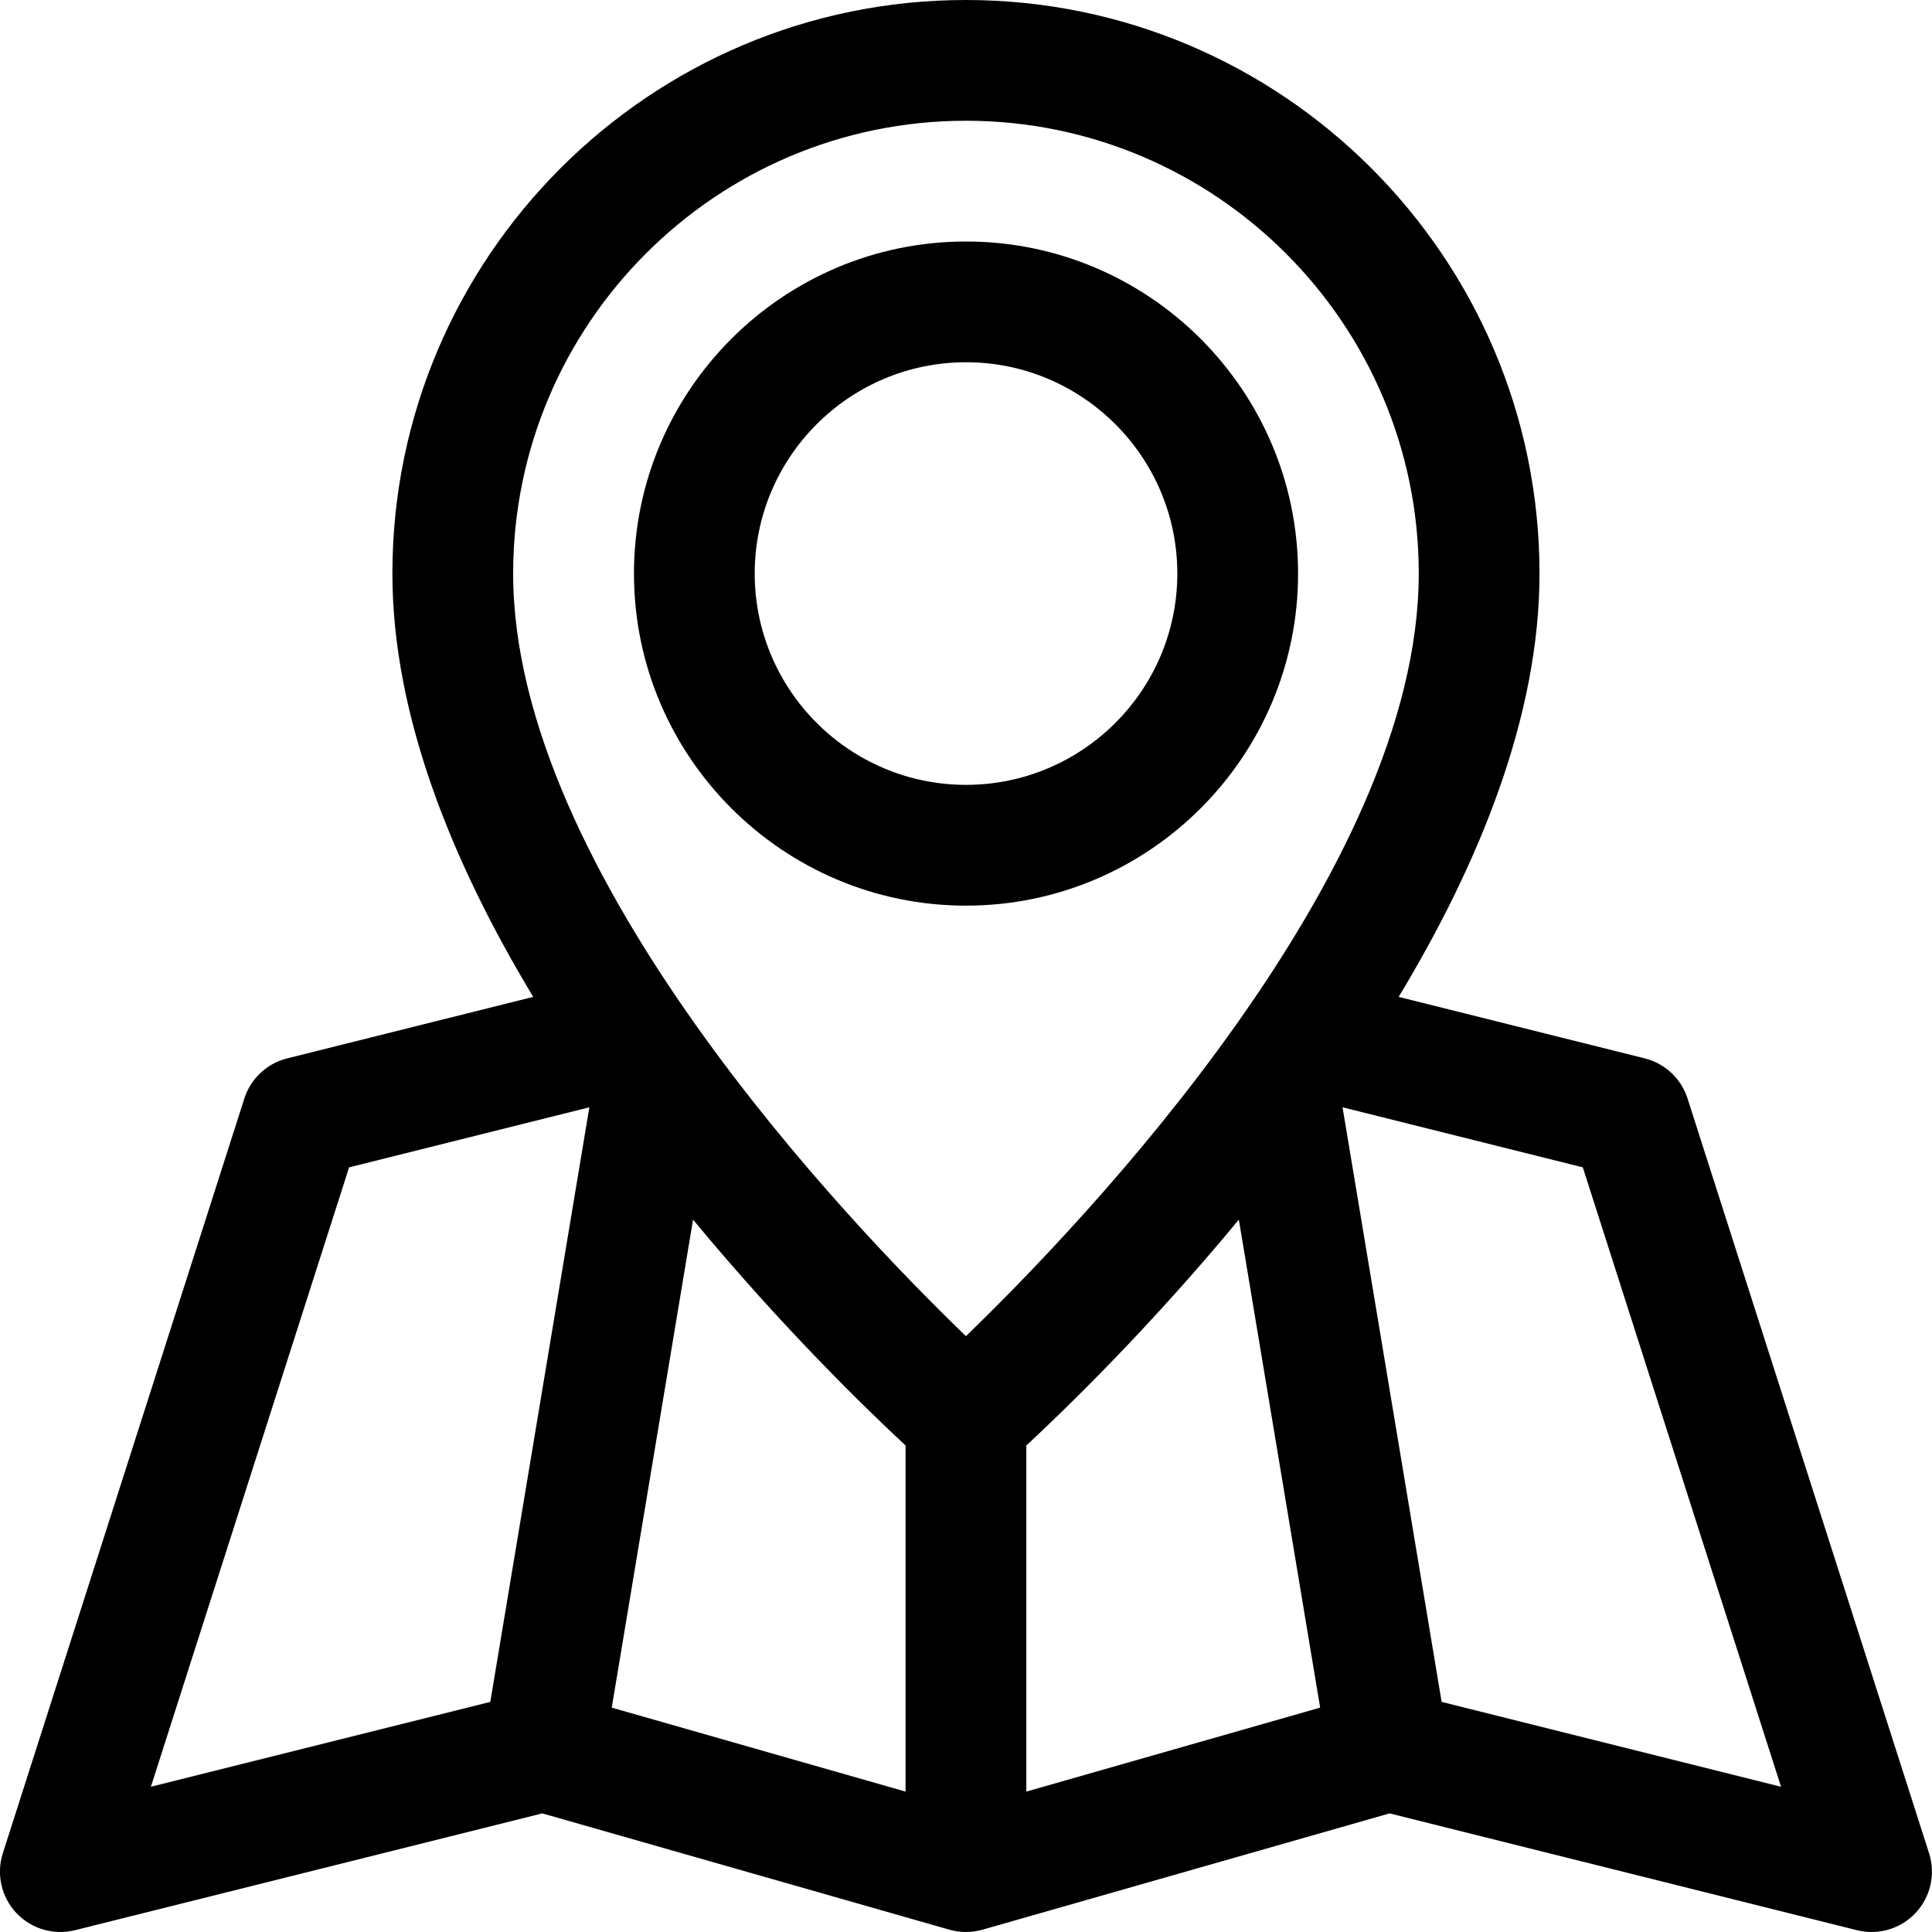 <svg width="58" height="58" viewBox="0 0 58 58" fill="none" xmlns="http://www.w3.org/2000/svg">
<g clip-path="url(#clip0)">
<path d="M38.969 17.219C38.969 11.722 34.497 7.25 29 7.25C23.504 7.25 19.032 11.722 19.032 17.219C19.032 22.715 23.504 27.188 29 27.188C34.497 27.188 38.969 22.716 38.969 17.219ZM22.657 17.219C22.657 13.721 25.503 10.875 29 10.875C32.498 10.875 35.344 13.721 35.344 17.219C35.344 20.717 32.498 23.562 29 23.562C25.503 23.562 22.657 20.717 22.657 17.219Z" fill="current"/>
<path d="M57.912 55.635L50.662 32.979C50.471 32.381 49.984 31.925 49.376 31.773L41.989 29.927C44.4 25.933 46.217 21.502 46.217 17.219C46.217 7.724 38.493 0 28.999 0C19.504 0 11.78 7.724 11.78 17.219C11.78 21.502 13.597 25.933 16.008 29.927L8.622 31.773C8.013 31.925 7.526 32.381 7.335 32.979L0.085 55.635C-0.116 56.261 0.039 56.947 0.489 57.427C0.938 57.907 1.613 58.105 2.251 57.946L16.28 54.439L28.501 57.93C28.826 58.023 29.171 58.023 29.497 57.93L41.717 54.439L55.746 57.946C55.892 57.982 56.04 58 56.186 58C56.681 58 57.161 57.797 57.508 57.427C57.958 56.947 58.113 56.261 57.912 55.635ZM27.186 43.395V53.785L18.365 51.264L20.806 36.614C23.503 39.876 26.043 42.334 27.186 43.395ZM30.811 43.395C31.954 42.334 34.495 39.876 37.191 36.614L39.632 51.264L30.811 53.785V43.395ZM28.999 3.625C36.494 3.625 42.592 9.723 42.592 17.219C42.592 26.192 32.521 36.708 28.998 40.112C25.473 36.711 15.405 26.205 15.405 17.219C15.405 9.723 21.503 3.625 28.999 3.625ZM10.48 35.045L17.693 33.242L14.719 51.092L4.53 53.639L10.48 35.045ZM43.279 51.092L40.304 33.242L47.517 35.045L53.468 53.64L43.279 51.092Z" fill="current"/>
</g>
<defs>
<clipPath id="clip0">
<rect width="58" height="58" fill="white" transform="translate(0)"/>
</clipPath>
</defs>
</svg>
